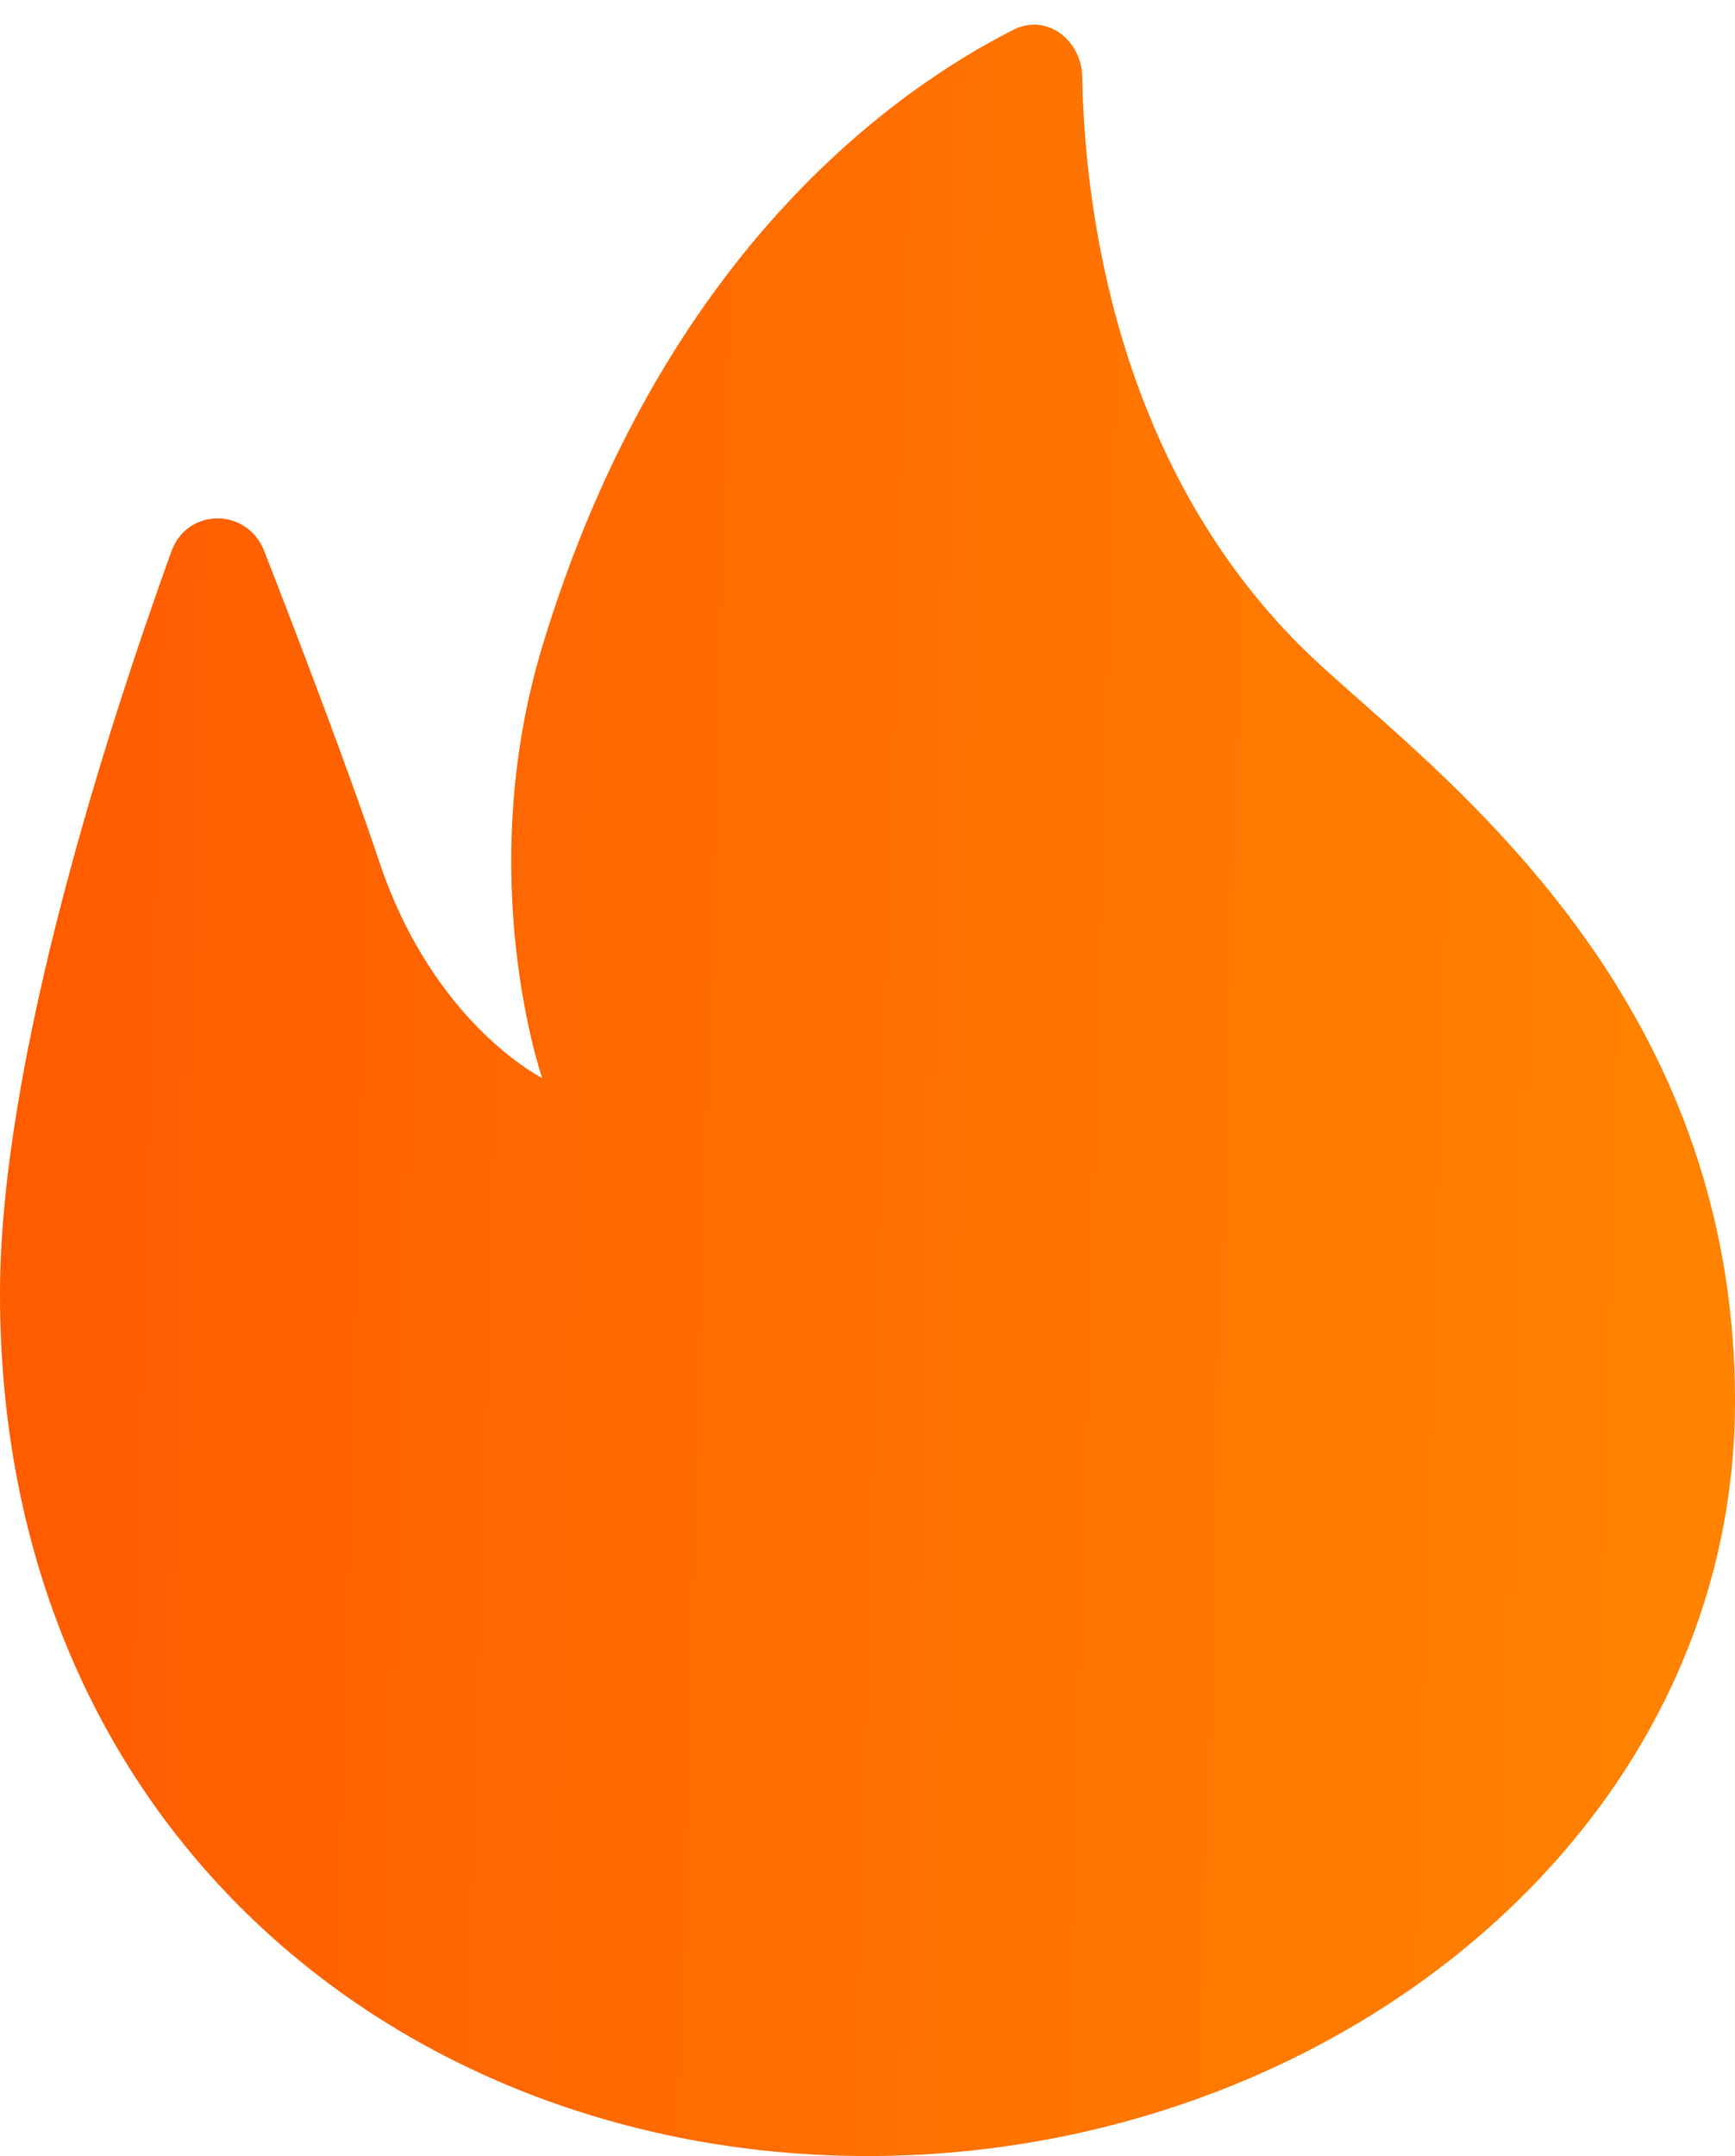 <svg width="66" height="82" viewBox="0 0 66 82" fill="none" xmlns="http://www.w3.org/2000/svg">
<path d="M33 82C50.542 82 66 69.7 66 53.3C66 36.9 53.625 28.7 49.5 24.6C42.389 17.532 41.257 7.742 41.169 2.922C41.143 1.518 39.811 0.496 38.559 1.129C34.081 3.392 25.148 9.613 20.625 24.6C17.975 33.381 20.625 41 20.625 41C20.625 41 16.5 38.95 14.438 32.8C13.264 29.299 11.421 24.47 10.052 20.959C9.403 19.297 7.122 19.299 6.517 20.978C4.097 27.689 0 40.358 0 49.2C0 69.7 15.458 82 33 82Z" fill="url(#paint0_linear_383_1304)"/>
<defs>
<linearGradient id="paint0_linear_383_1304" x1="75.922" y1="82" x2="0.468" y2="79.896" gradientUnits="userSpaceOnUse">
<stop stop-color="#FF8A00"/>
<stop offset="1" stop-color="#FF5C00"/>
</linearGradient>
</defs>
</svg>

